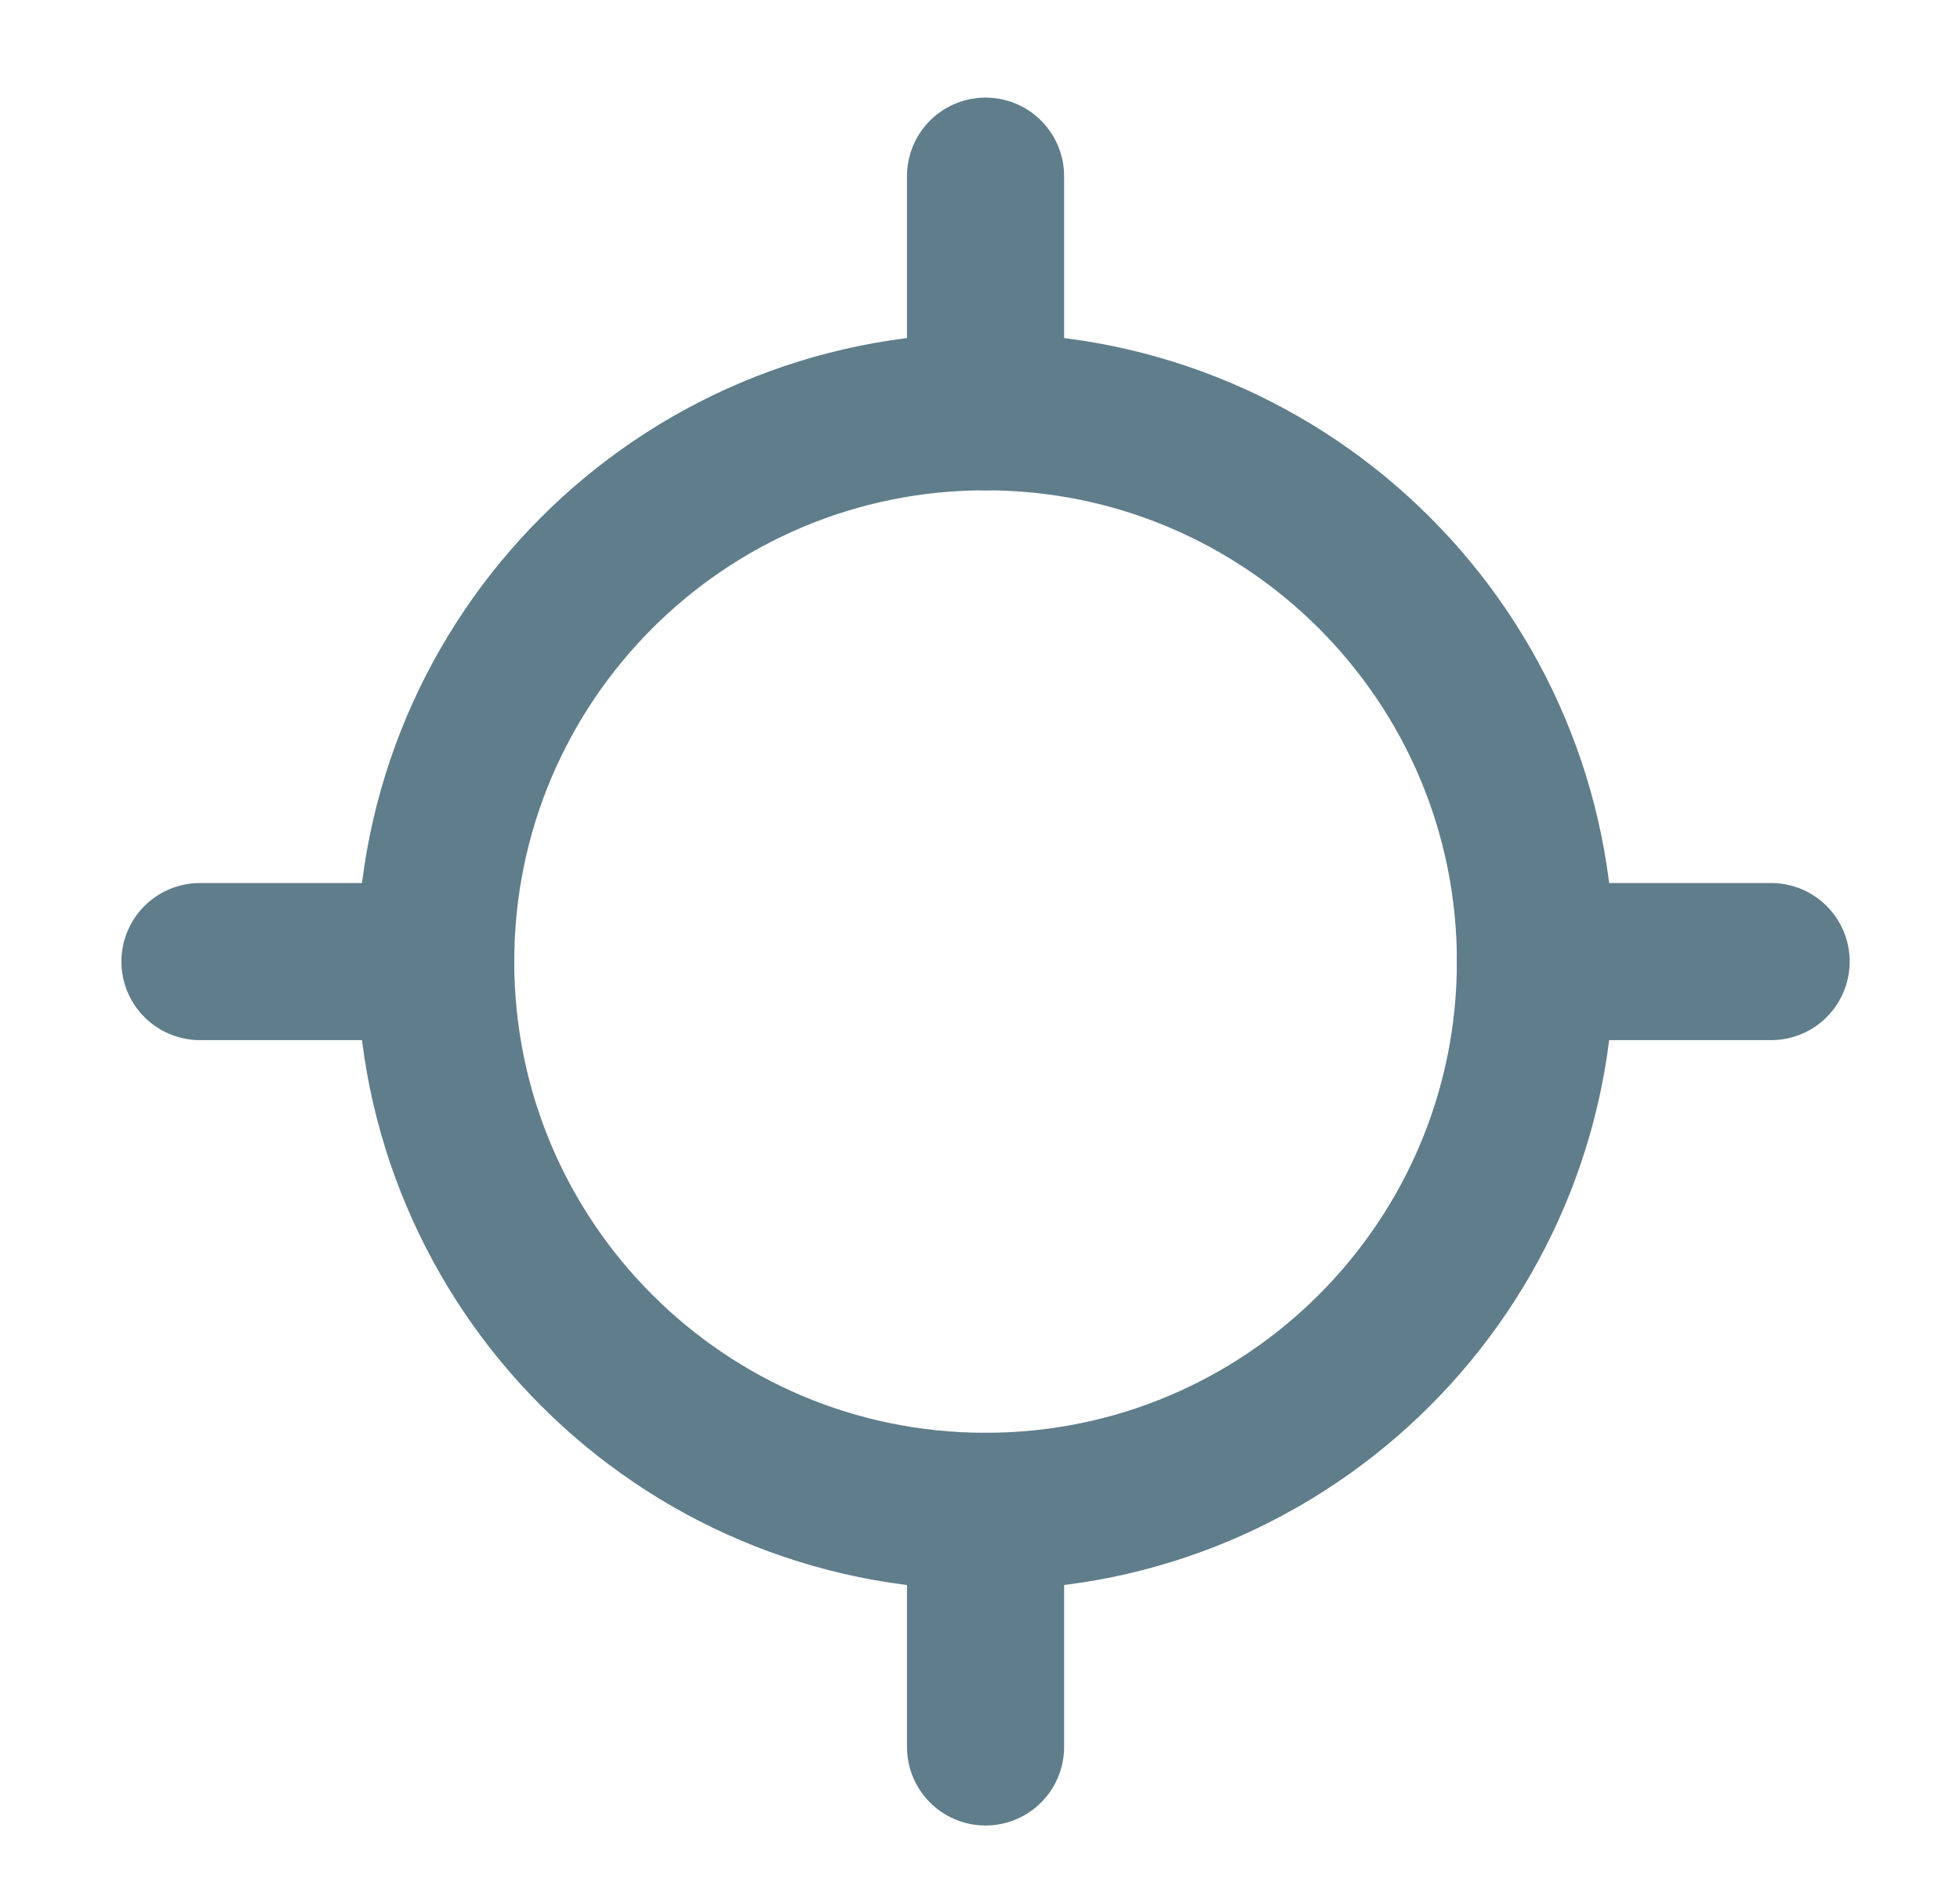 <svg width="35" height="34" viewBox="0 0 35 34" fill="none" xmlns="http://www.w3.org/2000/svg">
<path d="M3.571 17.174H7.78" stroke="#607D8B" stroke-width="2.806" stroke-linecap="round" stroke-linejoin="round"/>
<path d="M27.419 17.174H31.627" stroke="#607D8B" stroke-width="2.806" stroke-linecap="round" stroke-linejoin="round"/>
<path d="M17.599 3.146V7.354" stroke="#607D8B" stroke-width="2.806" stroke-linecap="round" stroke-linejoin="round"/>
<path d="M17.599 26.993V31.201" stroke="#607D8B" stroke-width="2.806" stroke-linecap="round" stroke-linejoin="round"/>
<path d="M17.599 26.993C23.022 26.993 27.419 22.597 27.419 17.174C27.419 11.751 23.022 7.354 17.599 7.354C12.176 7.354 7.78 11.751 7.78 17.174C7.78 22.597 12.176 26.993 17.599 26.993Z" stroke="#607D8B" stroke-width="2.806" stroke-linecap="round" stroke-linejoin="round"/>
</svg>
